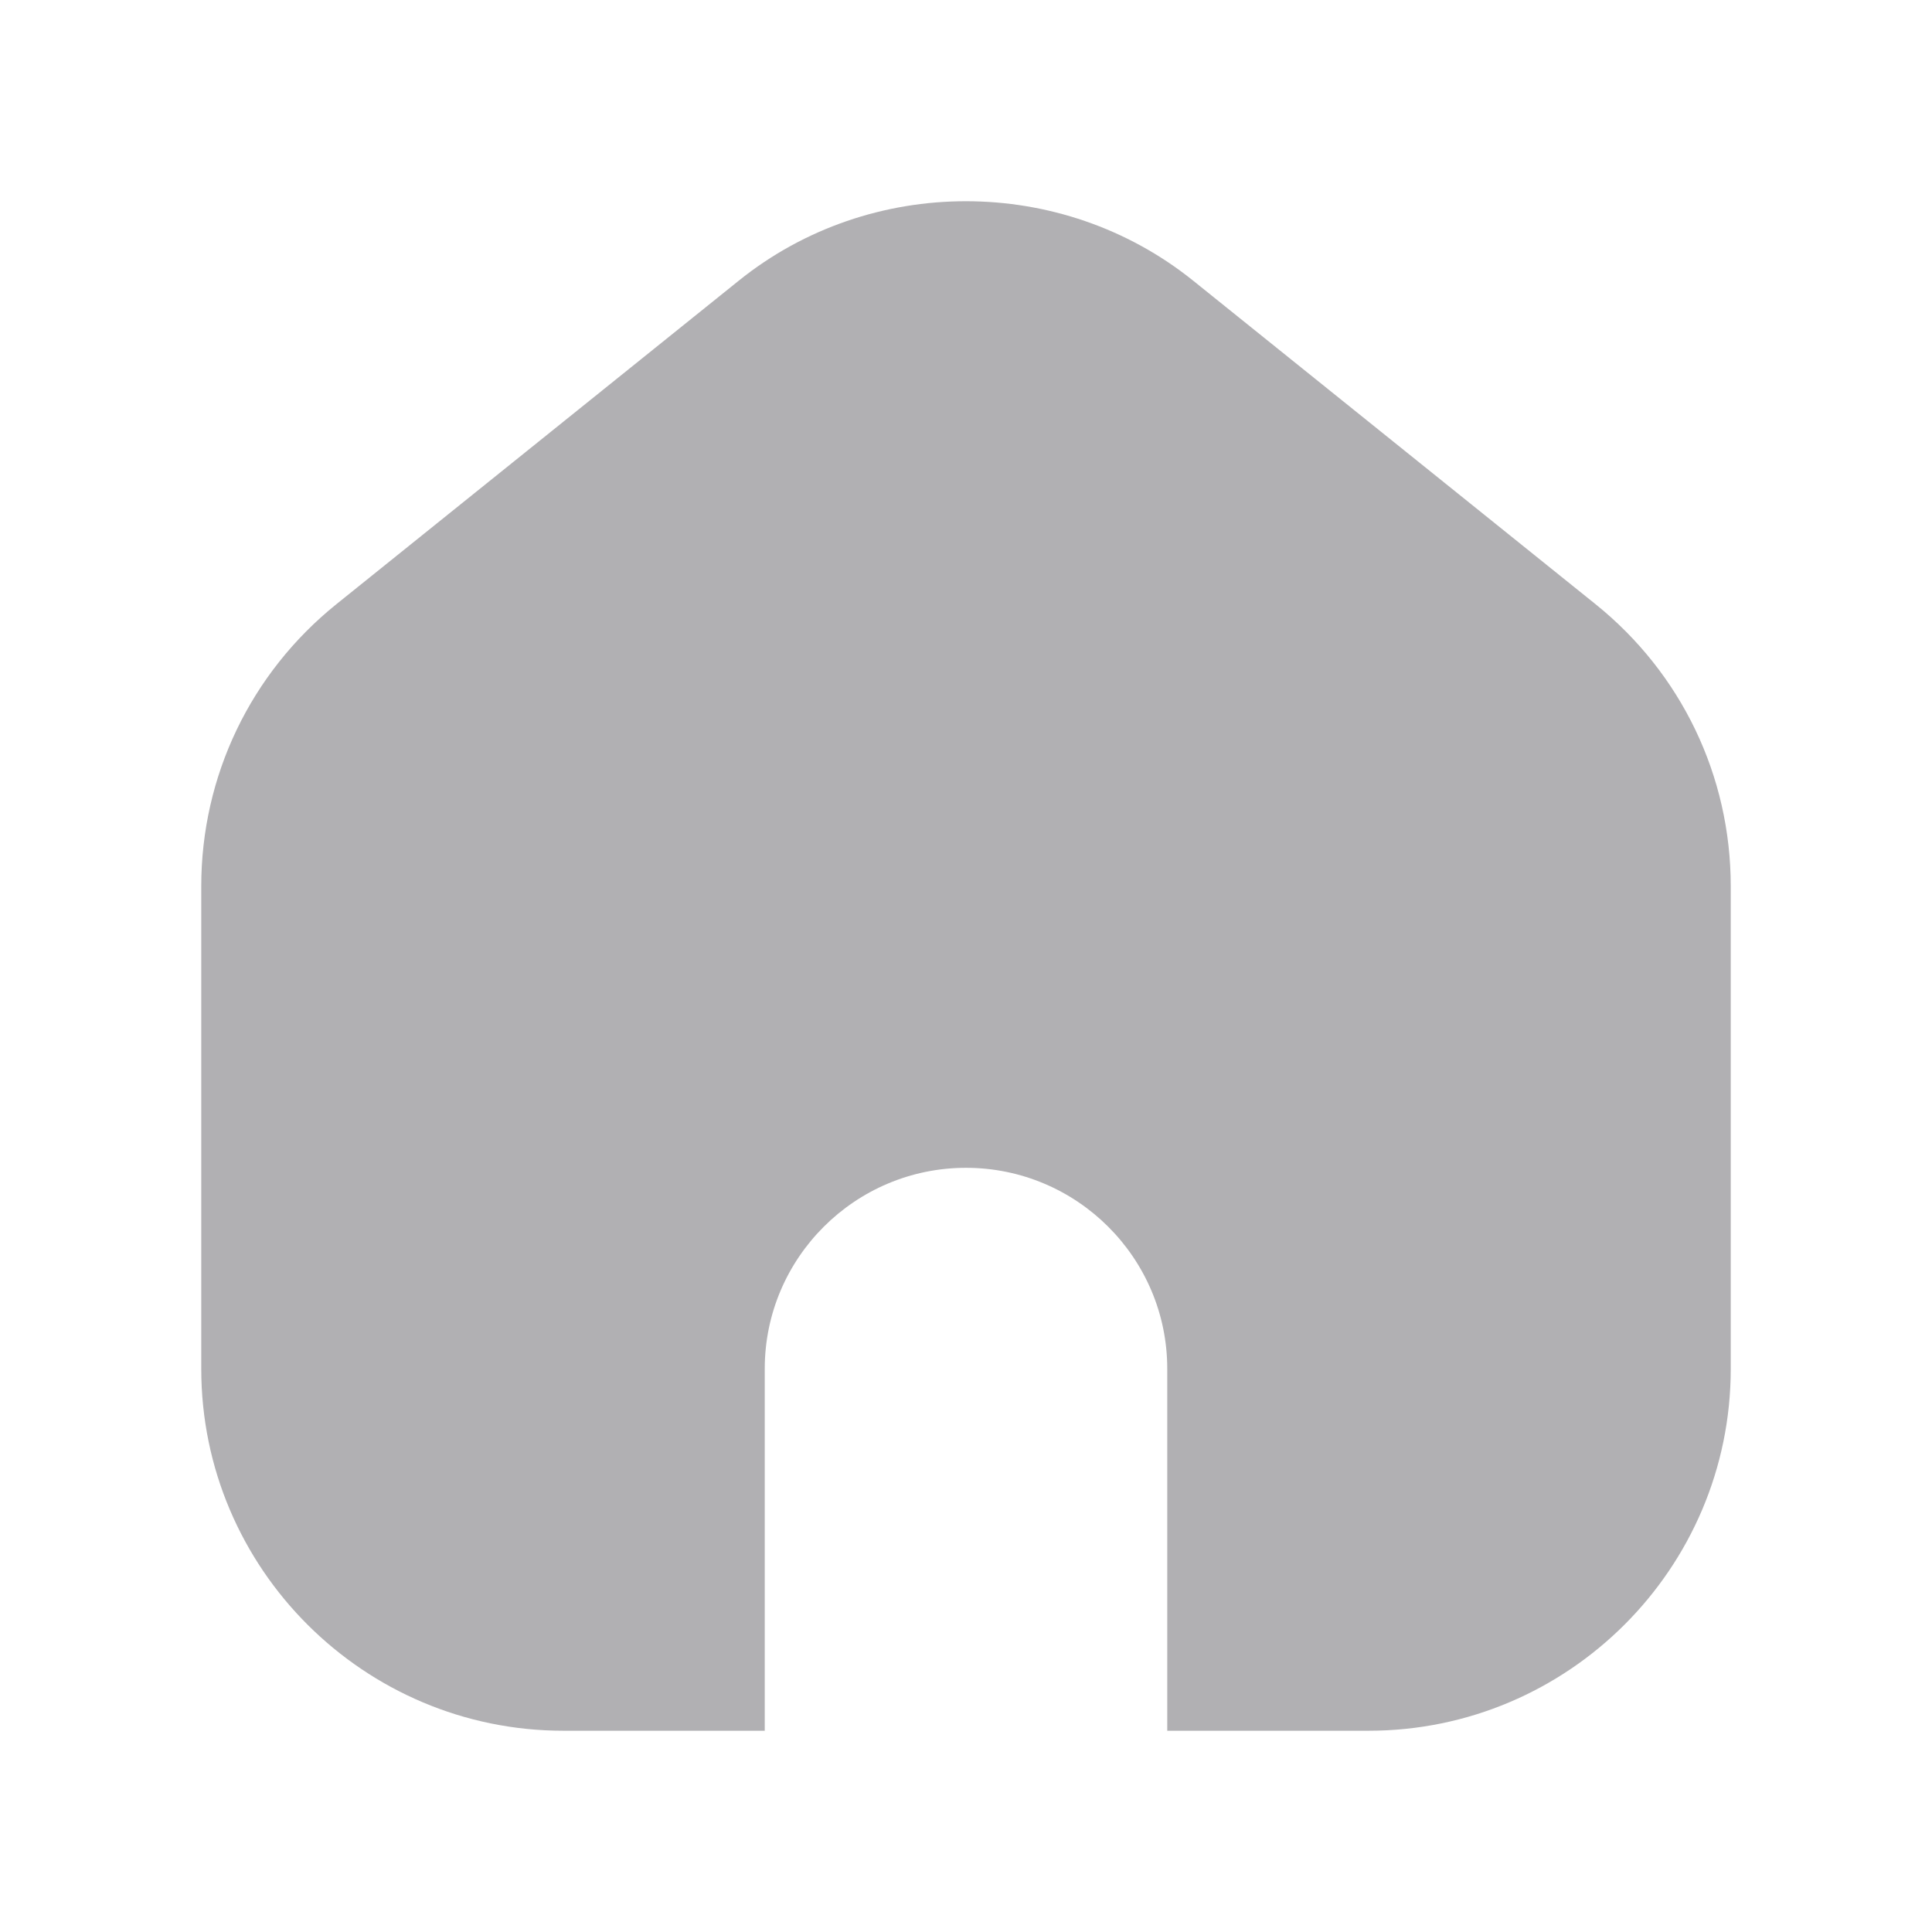 <svg width="24" height="24" viewBox="0 0 24 24" fill="none" xmlns="http://www.w3.org/2000/svg">
<path d="M21.5 11.01V17.004C21.5 19.484 19.481 21.5 17 21.5H14.5V17.003C14.5 15.627 13.378 14.507 12 14.507C10.622 14.507 9.5 15.627 9.5 17.003V21.5H7C4.519 21.5 2.5 19.483 2.5 17.004V11.01C2.5 9.642 3.112 8.365 4.178 7.506L9.178 3.486C10.812 2.171 13.185 2.171 14.821 3.486L19.821 7.506C20.888 8.365 21.5 9.641 21.5 11.01Z" fill="#B1B0B3"/>
</svg>
